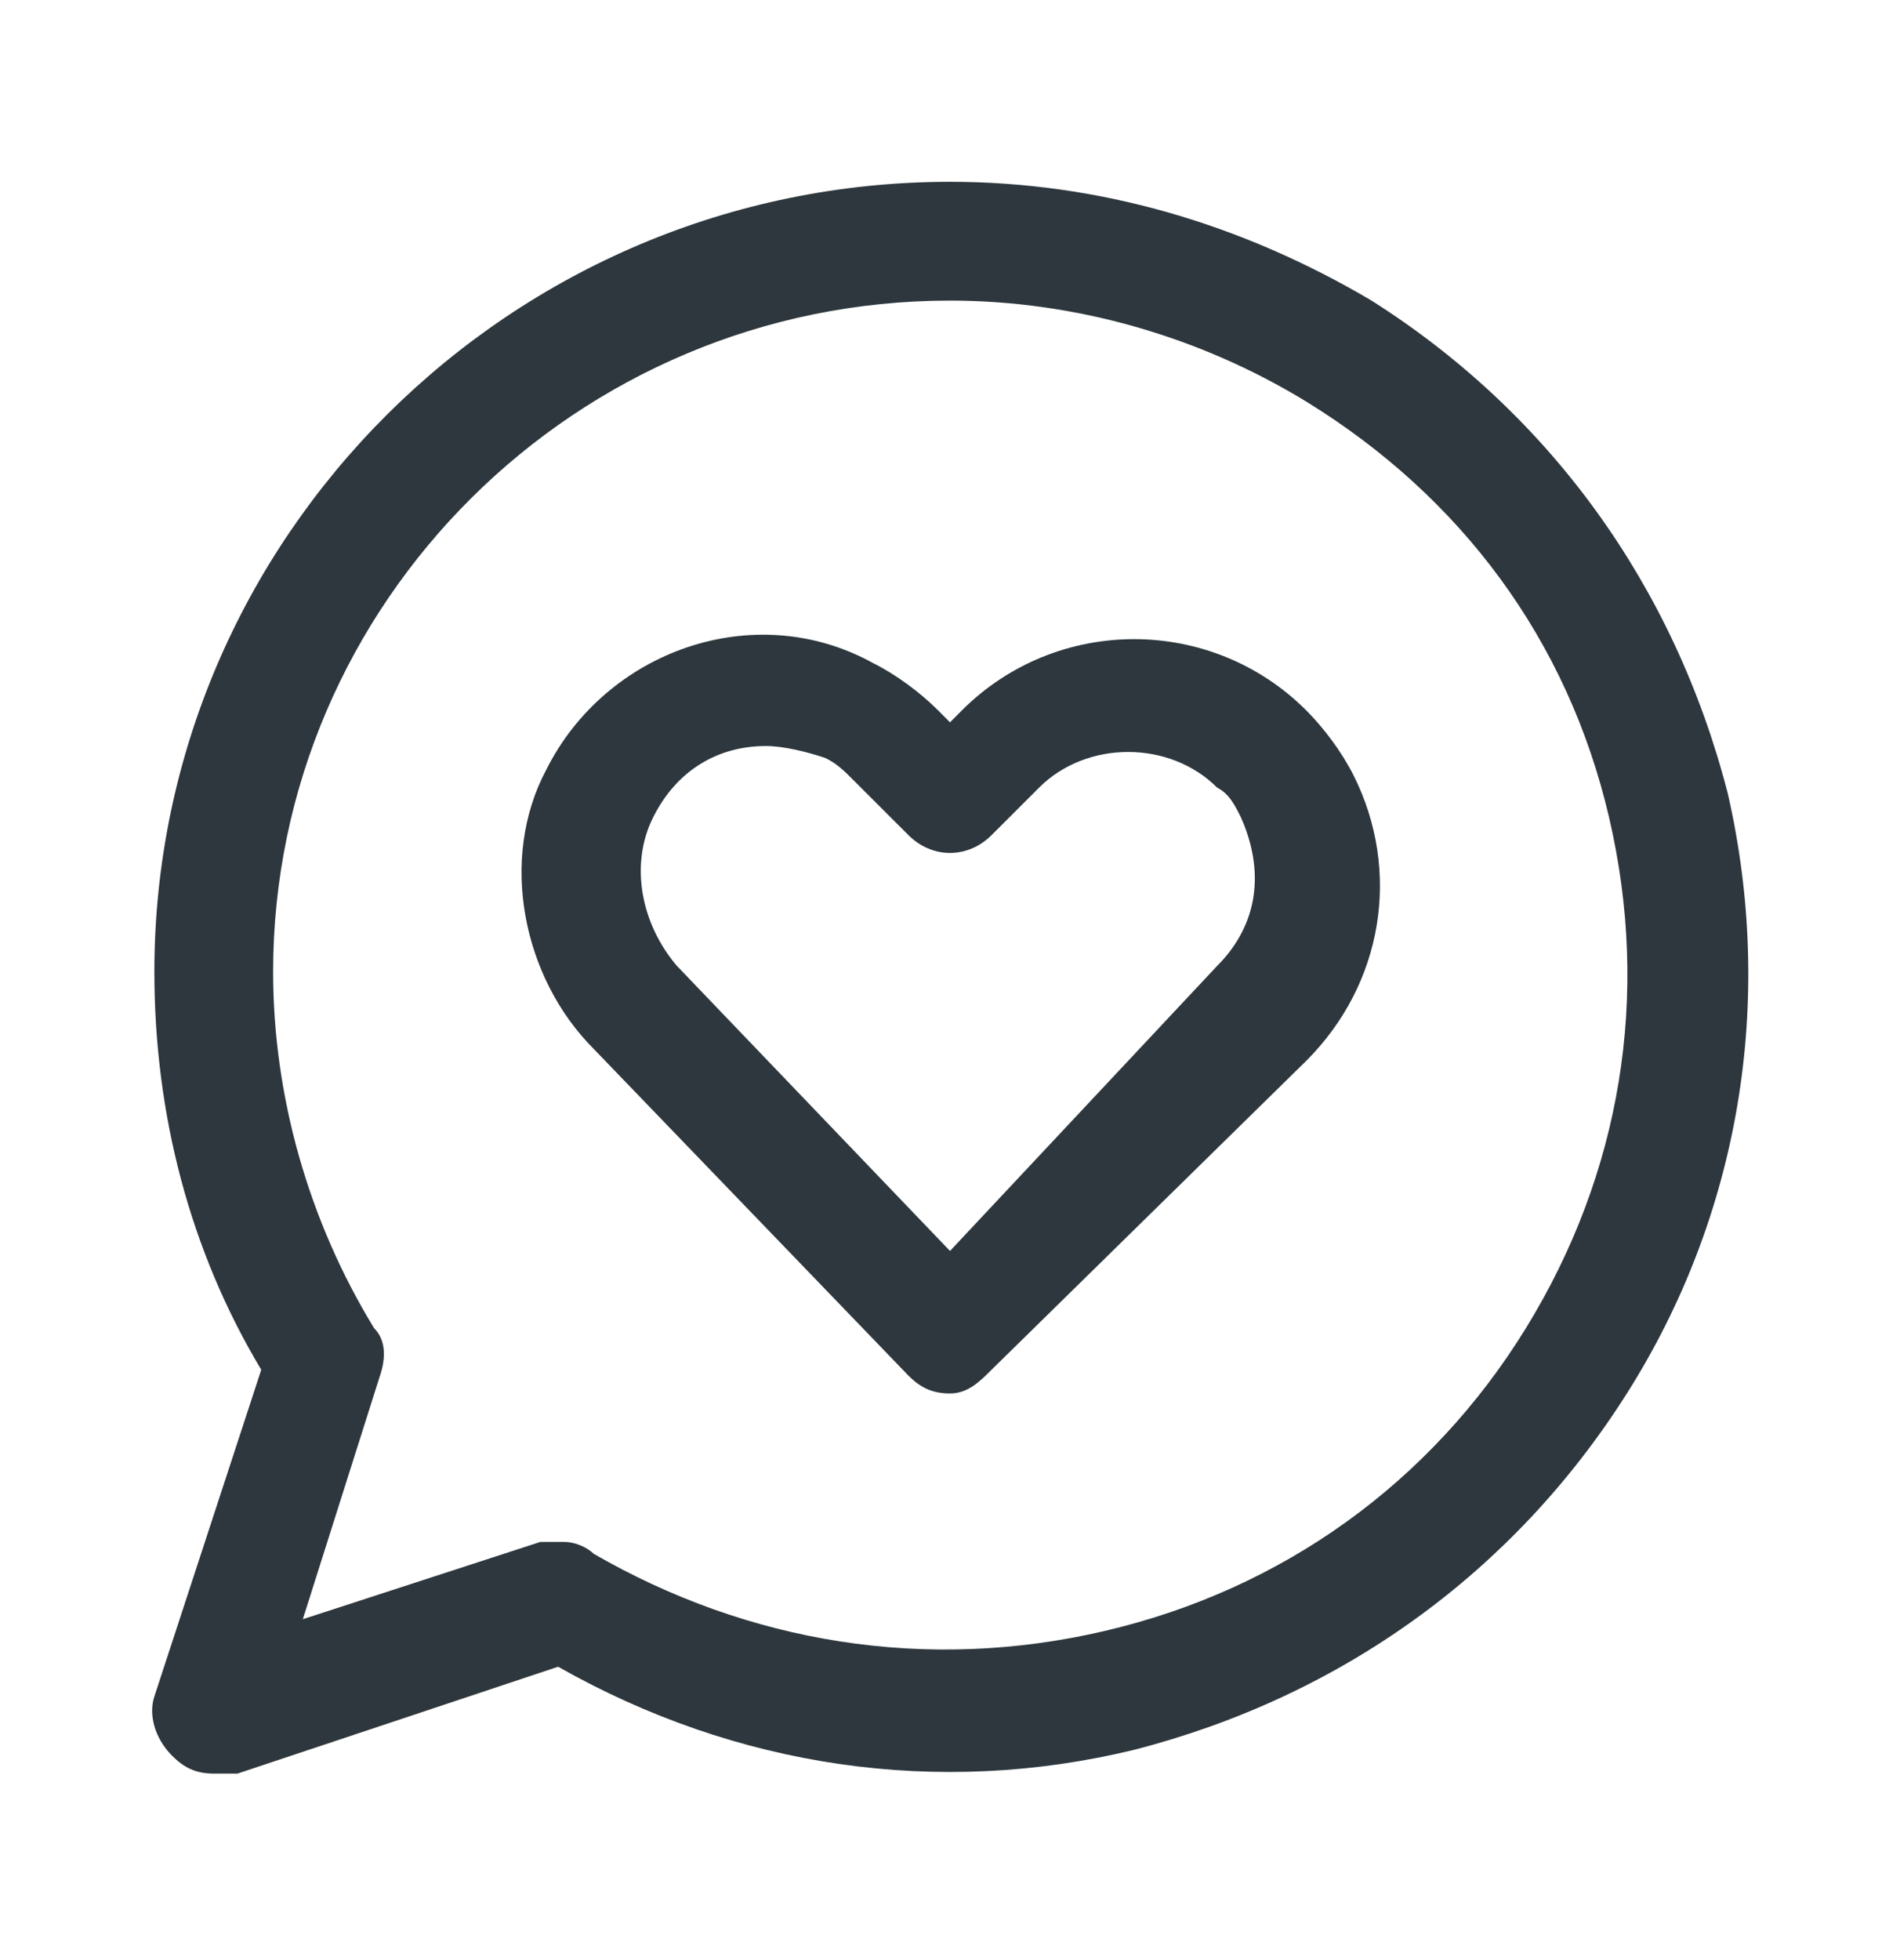 <svg width="32" height="33" viewBox="0 0 32 33" fill="none" xmlns="http://www.w3.org/2000/svg">
<path d="M29.1 13.361C28.2 9.861 26.1 6.961 23.1 5.061C20.9 3.761 18.5 3.061 16 3.061C8.6 3.061 2.6 9.061 2.6 16.36C2.6 18.761 3.2 21.061 4.4 23.061L2.6 28.561C2.5 28.86 2.6 29.261 2.9 29.561C3.1 29.761 3.3 29.86 3.6 29.86C3.7 29.86 3.9 29.86 4 29.86L9.4 28.061C12.4 29.761 15.8 30.261 19.1 29.46C22.6 28.561 25.5 26.46 27.4 23.46C29.3 20.46 29.9 16.86 29.1 13.361ZM25.7 22.36C24.1 24.96 21.6 26.761 18.6 27.46C15.6 28.16 12.6 27.66 10 26.16C9.9 26.061 9.7 25.96 9.5 25.96C9.4 25.96 9.2 25.96 9.1 25.96L5.1 27.261L6.4 23.16C6.5 22.86 6.5 22.561 6.3 22.36C5.2 20.561 4.6 18.46 4.6 16.36C4.6 10.161 9.7 5.061 16 5.061C18.1 5.061 20.2 5.661 22 6.761C24.6 8.361 26.4 10.761 27.1 13.761C27.8 16.761 27.3 19.761 25.7 22.36Z" fill="#2D373D"/>
<path d="M22 11.96C20.4 10.361 17.8 10.361 16.2 11.96L16 12.161L15.8 11.96C15.5 11.661 15.1 11.361 14.7 11.161C12.7 10.06 10.2 10.96 9.2 12.96C8.4 14.46 8.8 16.46 10 17.66L15.3 23.16C15.5 23.36 15.7 23.46 16 23.46C16.3 23.46 16.5 23.261 16.7 23.061L22 17.86C23.3 16.561 23.6 14.661 22.8 13.06C22.6 12.661 22.3 12.261 22 11.96ZM20.5 16.261L16 21.061L11.4 16.261C10.8 15.56 10.6 14.56 11 13.761C11.4 12.96 12.1 12.56 12.9 12.56C13.2 12.56 13.6 12.661 13.9 12.761C14.1 12.861 14.2 12.96 14.4 13.161L15.3 14.06C15.7 14.46 16.3 14.46 16.7 14.06L17.5 13.261C18.3 12.46 19.7 12.46 20.5 13.261C20.7 13.361 20.8 13.56 20.9 13.761C21.3 14.661 21.2 15.56 20.5 16.261Z" fill="#2D373D"/>
</svg>
